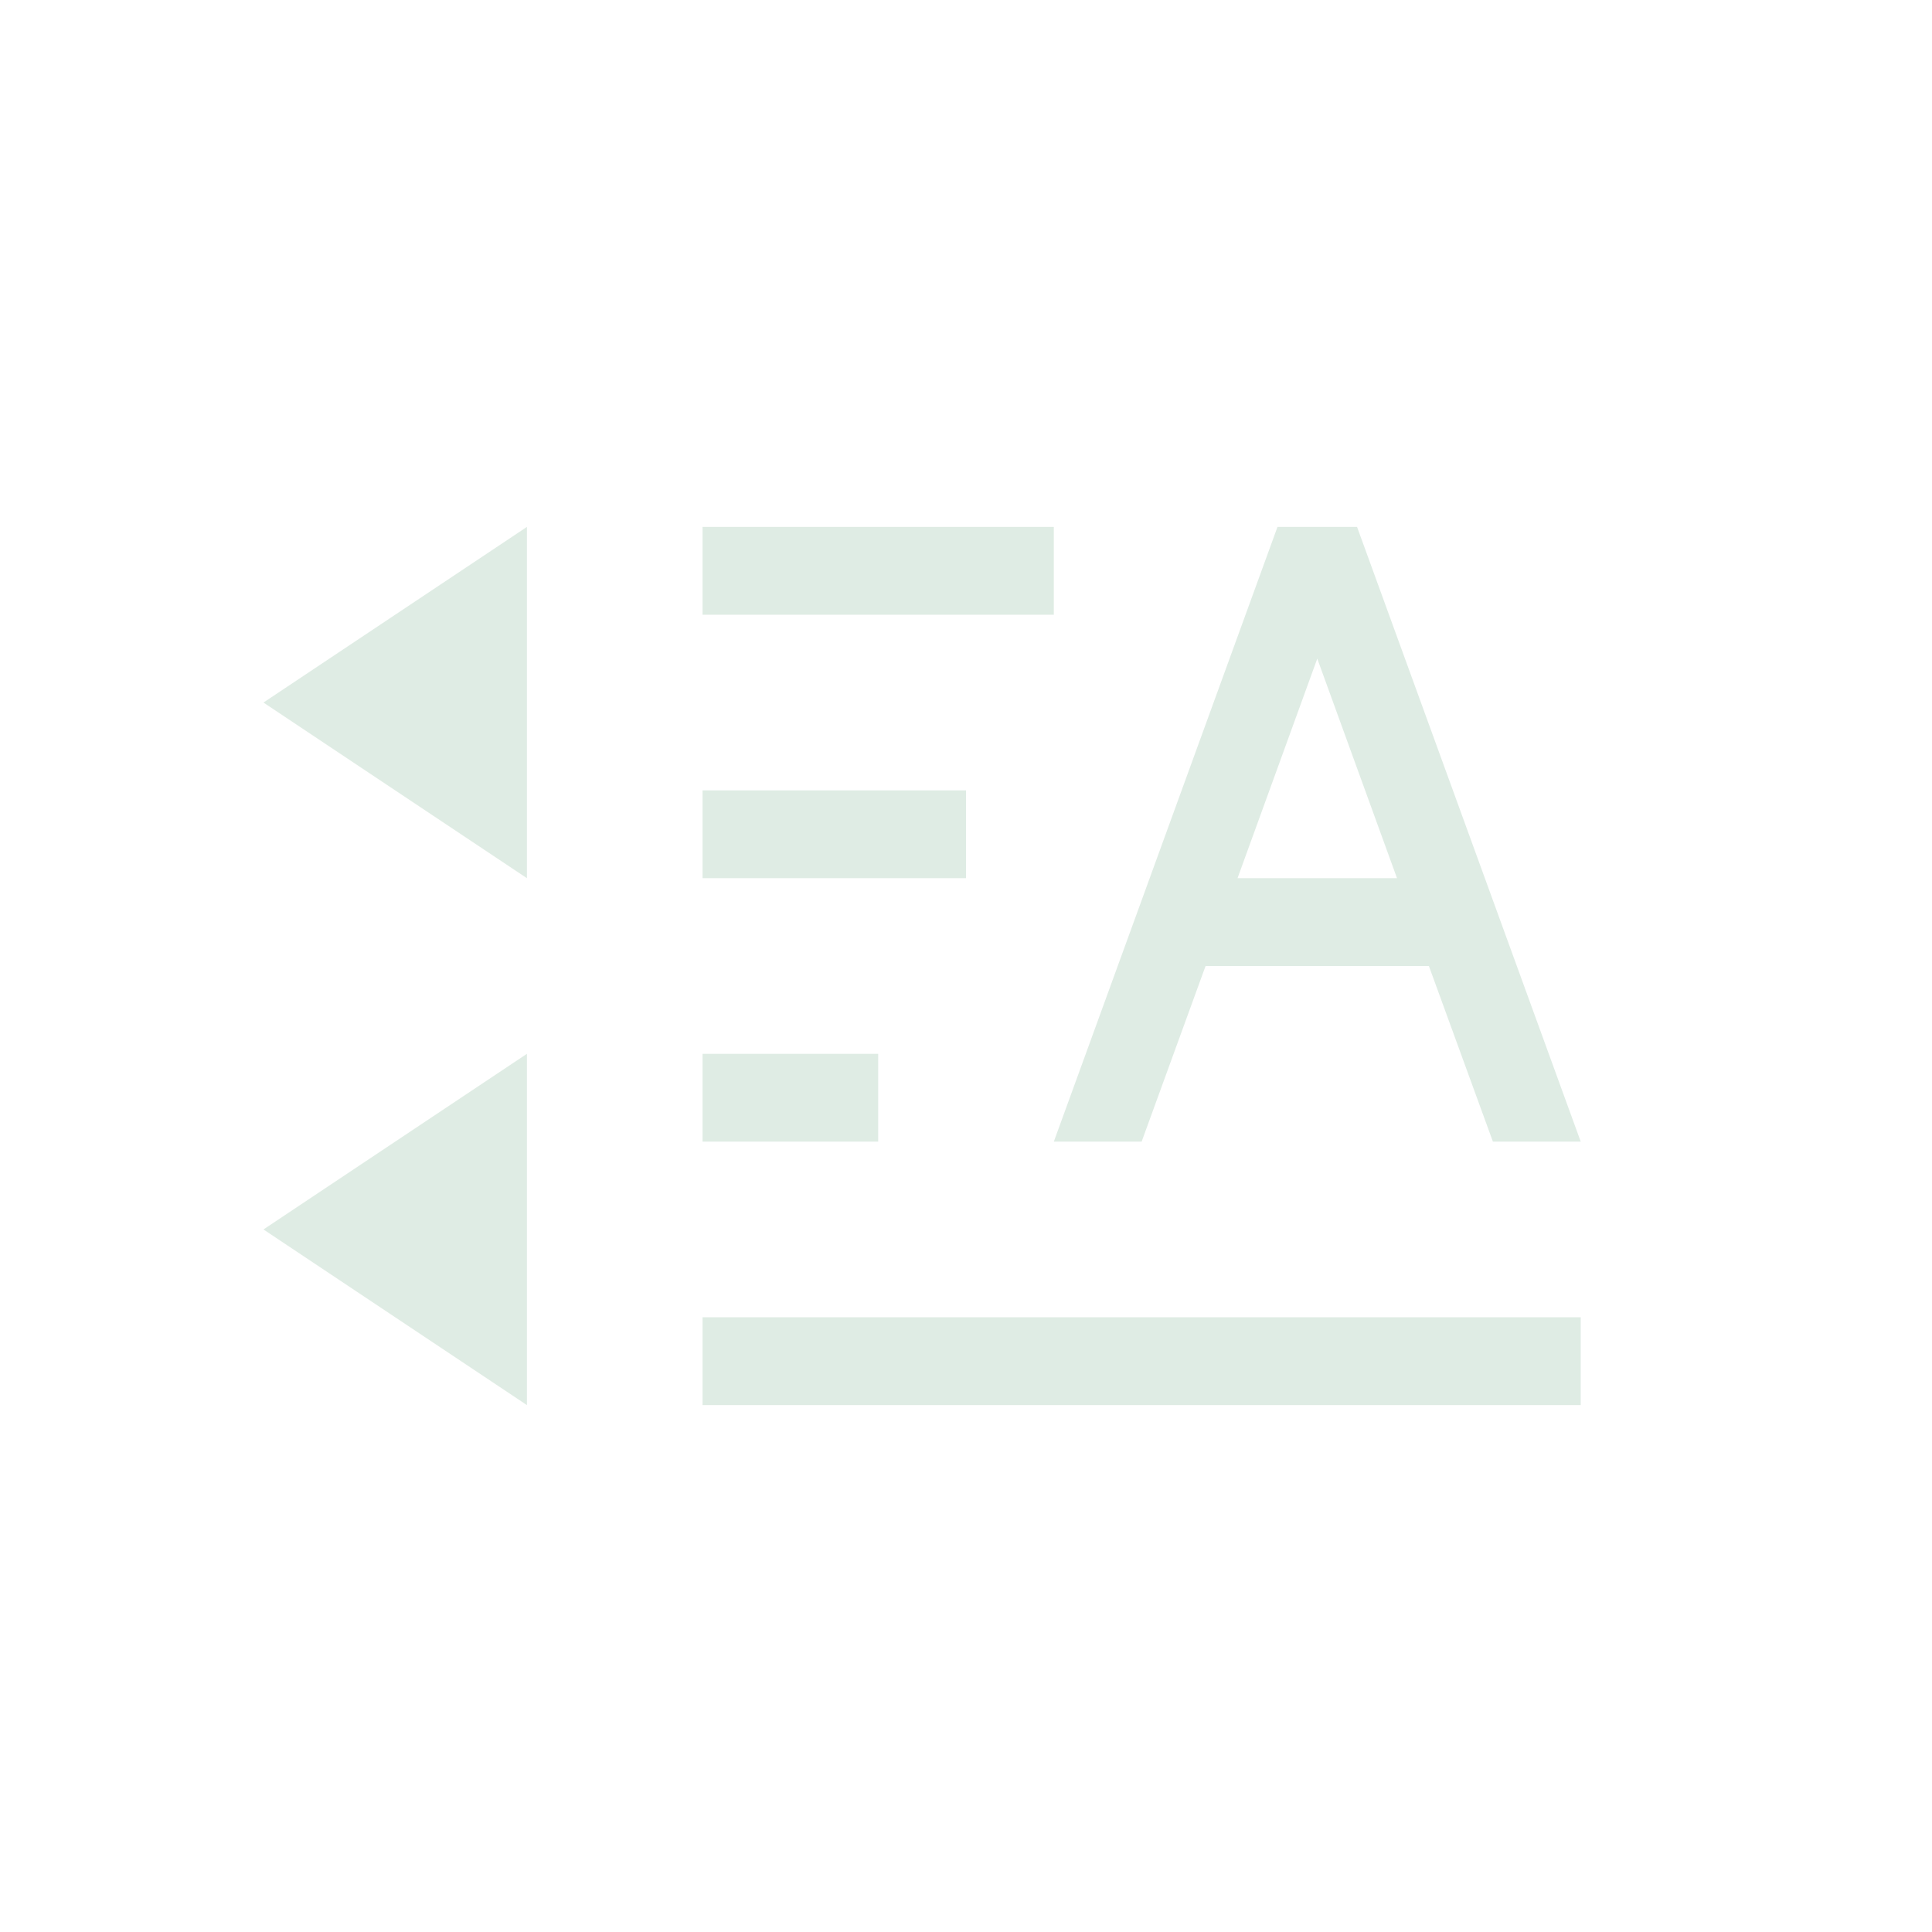 <svg xmlns="http://www.w3.org/2000/svg" width="22" height="22" version="1.1">
 <defs>
  <style id="current-color-scheme" type="text/css">
   .ColorScheme-Text { color:#dfece4; } .ColorScheme-Highlight { color:#4285f4; } .ColorScheme-NeutralText { color:#ff9800; } .ColorScheme-PositiveText { color:#4caf50; } .ColorScheme-NegativeText { color:#f44336; }
  </style>
 </defs>
 <g transform="translate(3,3)">
  <path style="fill:currentColor" class="ColorScheme-Text" d="M 11.547,3 9,10 H 10 L 10.728,8 H 13.271 L 14,10 H 15 L 12.453,3 Z M 12,4.5 12.908,7 H 11.092 Z M 9,3 V 4 H 5 V 3 Z M 3,3 V 7 L 0,5 Z M 8,6 V 7 H 5 V 6 Z M 7,9 V 10 H 5 V 9 Z M 3,9 V 13 L 0,11 Z M 15,12 V 13 H 5 V 12 Z"/>
 </g>
</svg>
